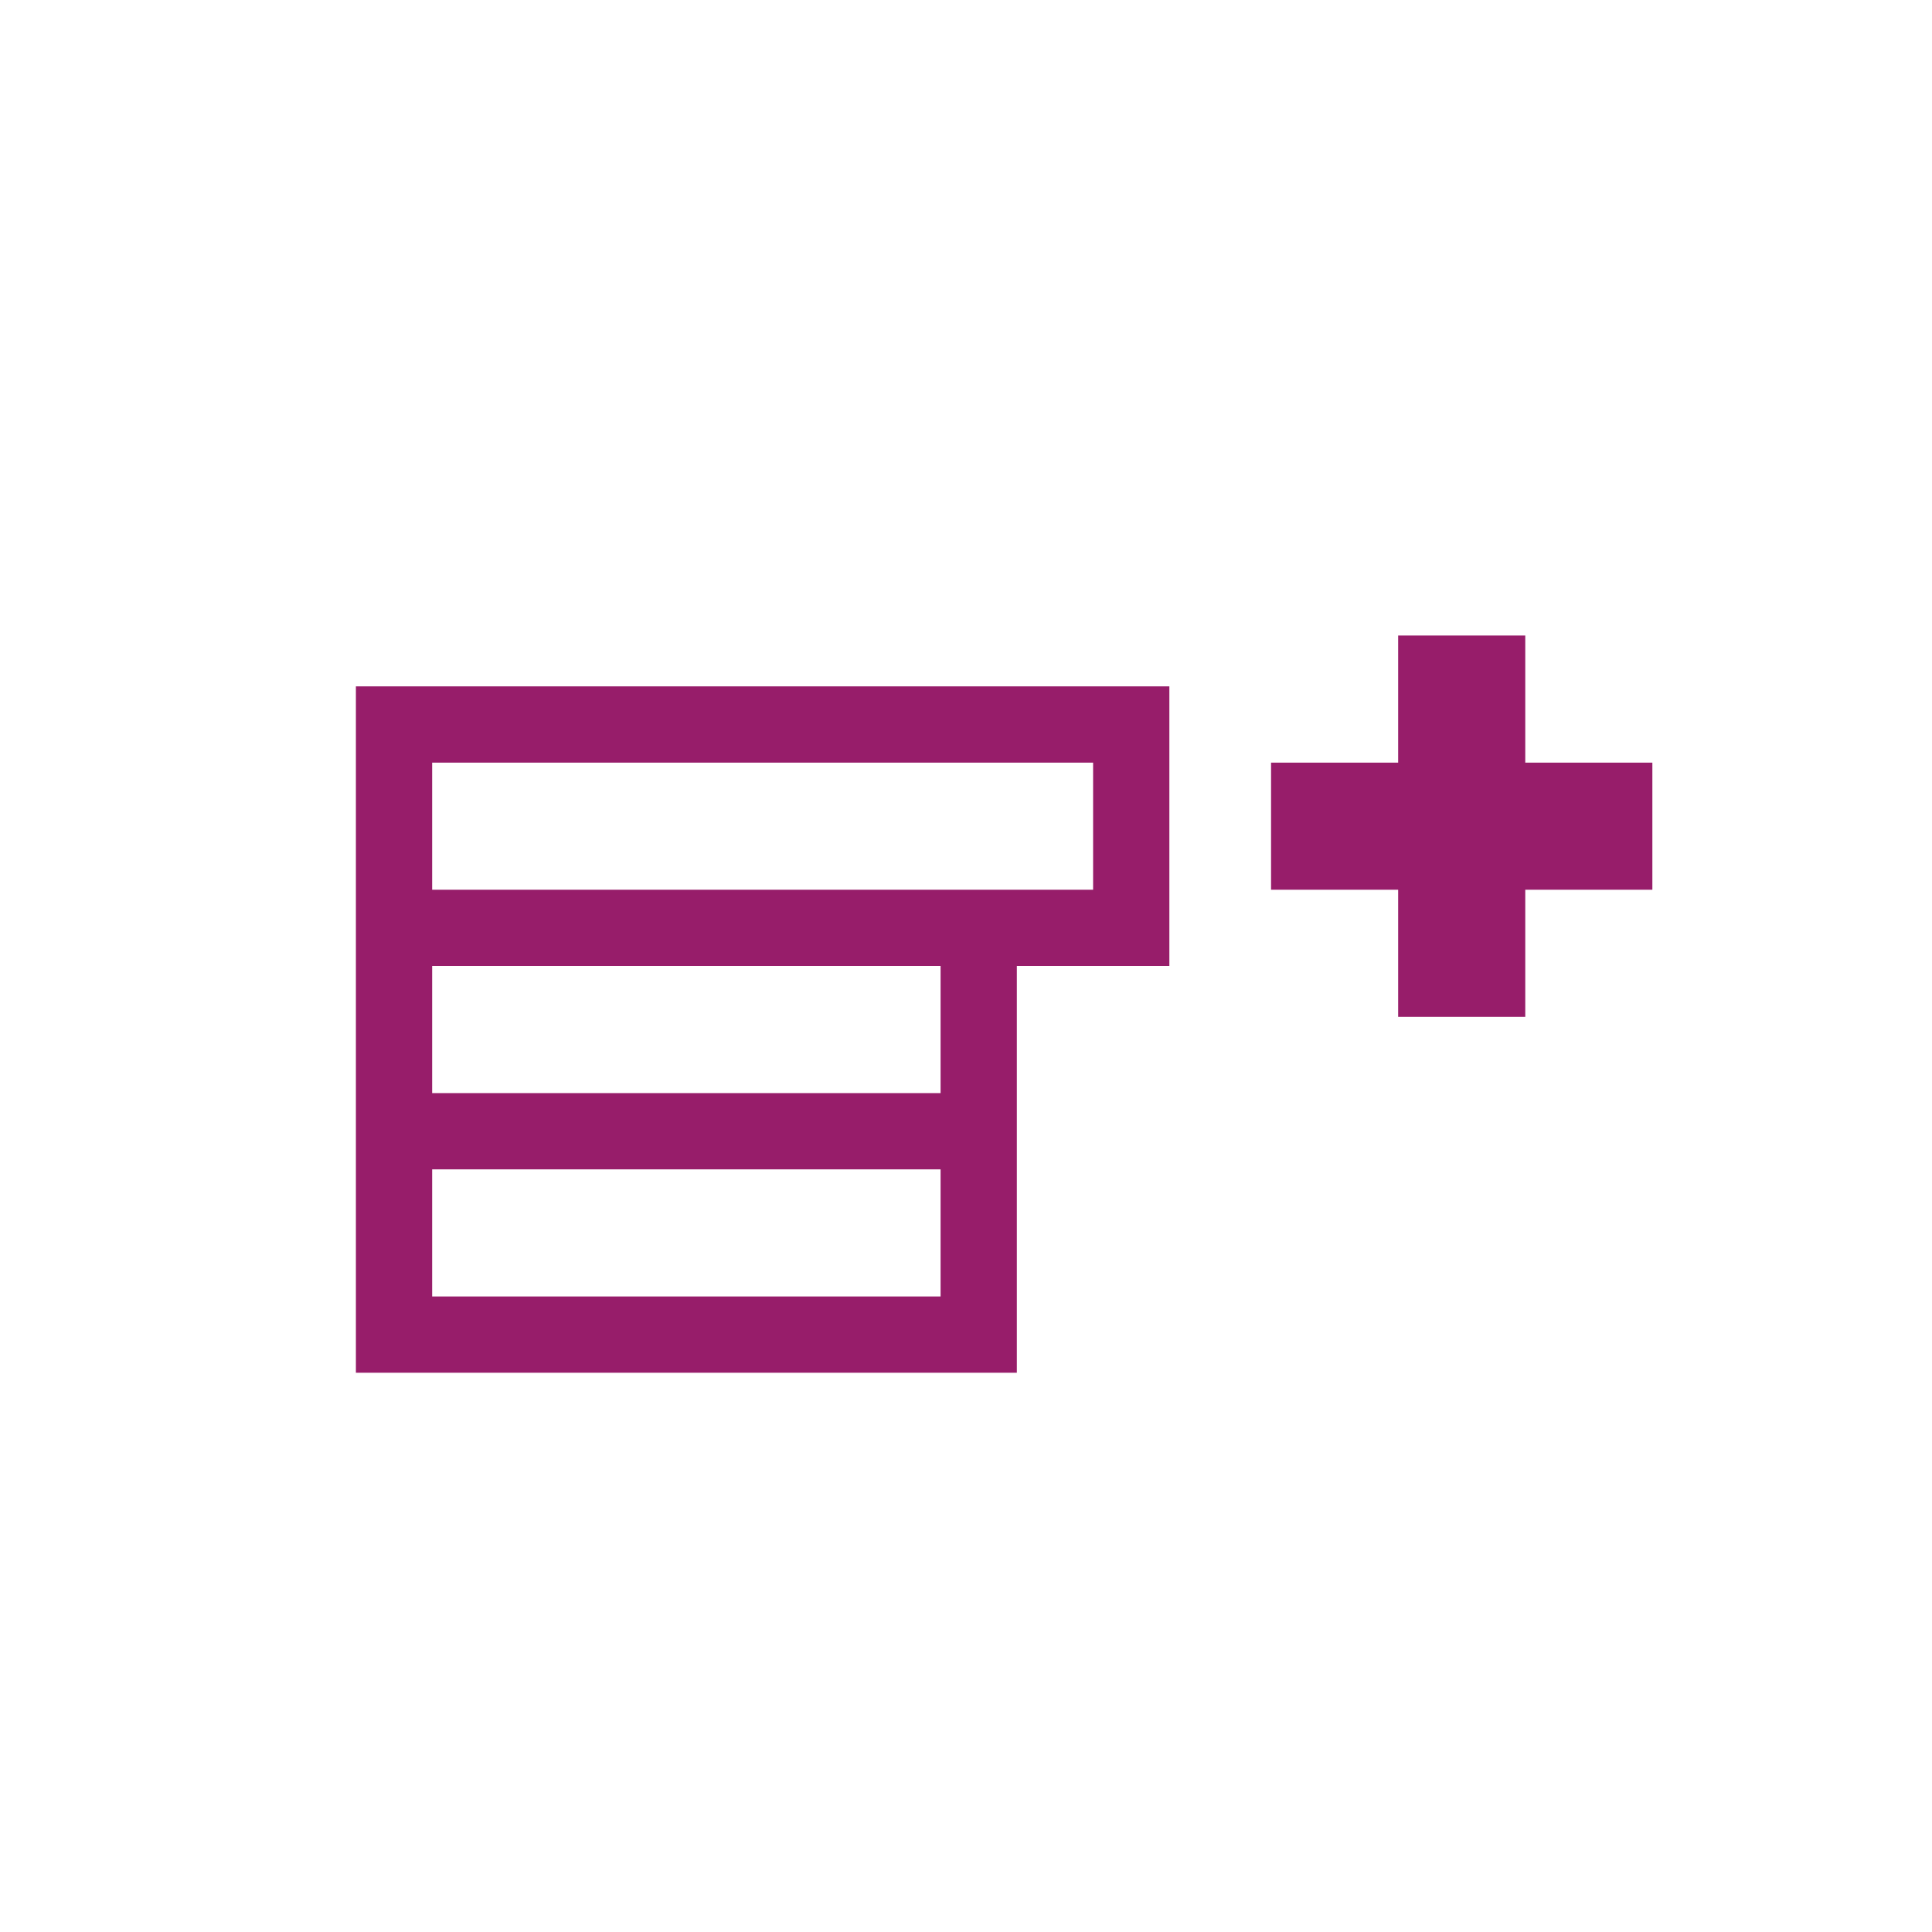 ﻿<?xml version="1.0" encoding="utf-8"?>
<!DOCTYPE svg PUBLIC "-//W3C//DTD SVG 1.1//EN" "http://www.w3.org/Graphics/SVG/1.1/DTD/svg11.dtd">
<svg xmlns="http://www.w3.org/2000/svg" xmlns:xlink="http://www.w3.org/1999/xlink" version="1.1" baseProfile="full" width="76" height="76" viewBox="0 0 76.00 76.00" enable-background="new 0 0 76.00 76.00" xml:space="preserve">
	<path fill="#971D6A" fill-opacity="1" stroke-width="0.2" stroke-linejoin="round" d="M 14,27L 46,27L 46,38L 40,38L 40,54L 14,54L 14,27 Z M 43,35L 43,30L 17,30L 17,35L 43,35 Z M 37,38L 17,38L 17,43L 37,43L 37,38 Z M 37,46L 17,46L 17,51L 37,51L 37,46 Z M 50,30L 55,30L 55,25L 60,25L 60,30L 65,30L 65,35L 60,35L 60,40L 55,40L 55,35L 50,35L 50,30 Z "/>
</svg>
